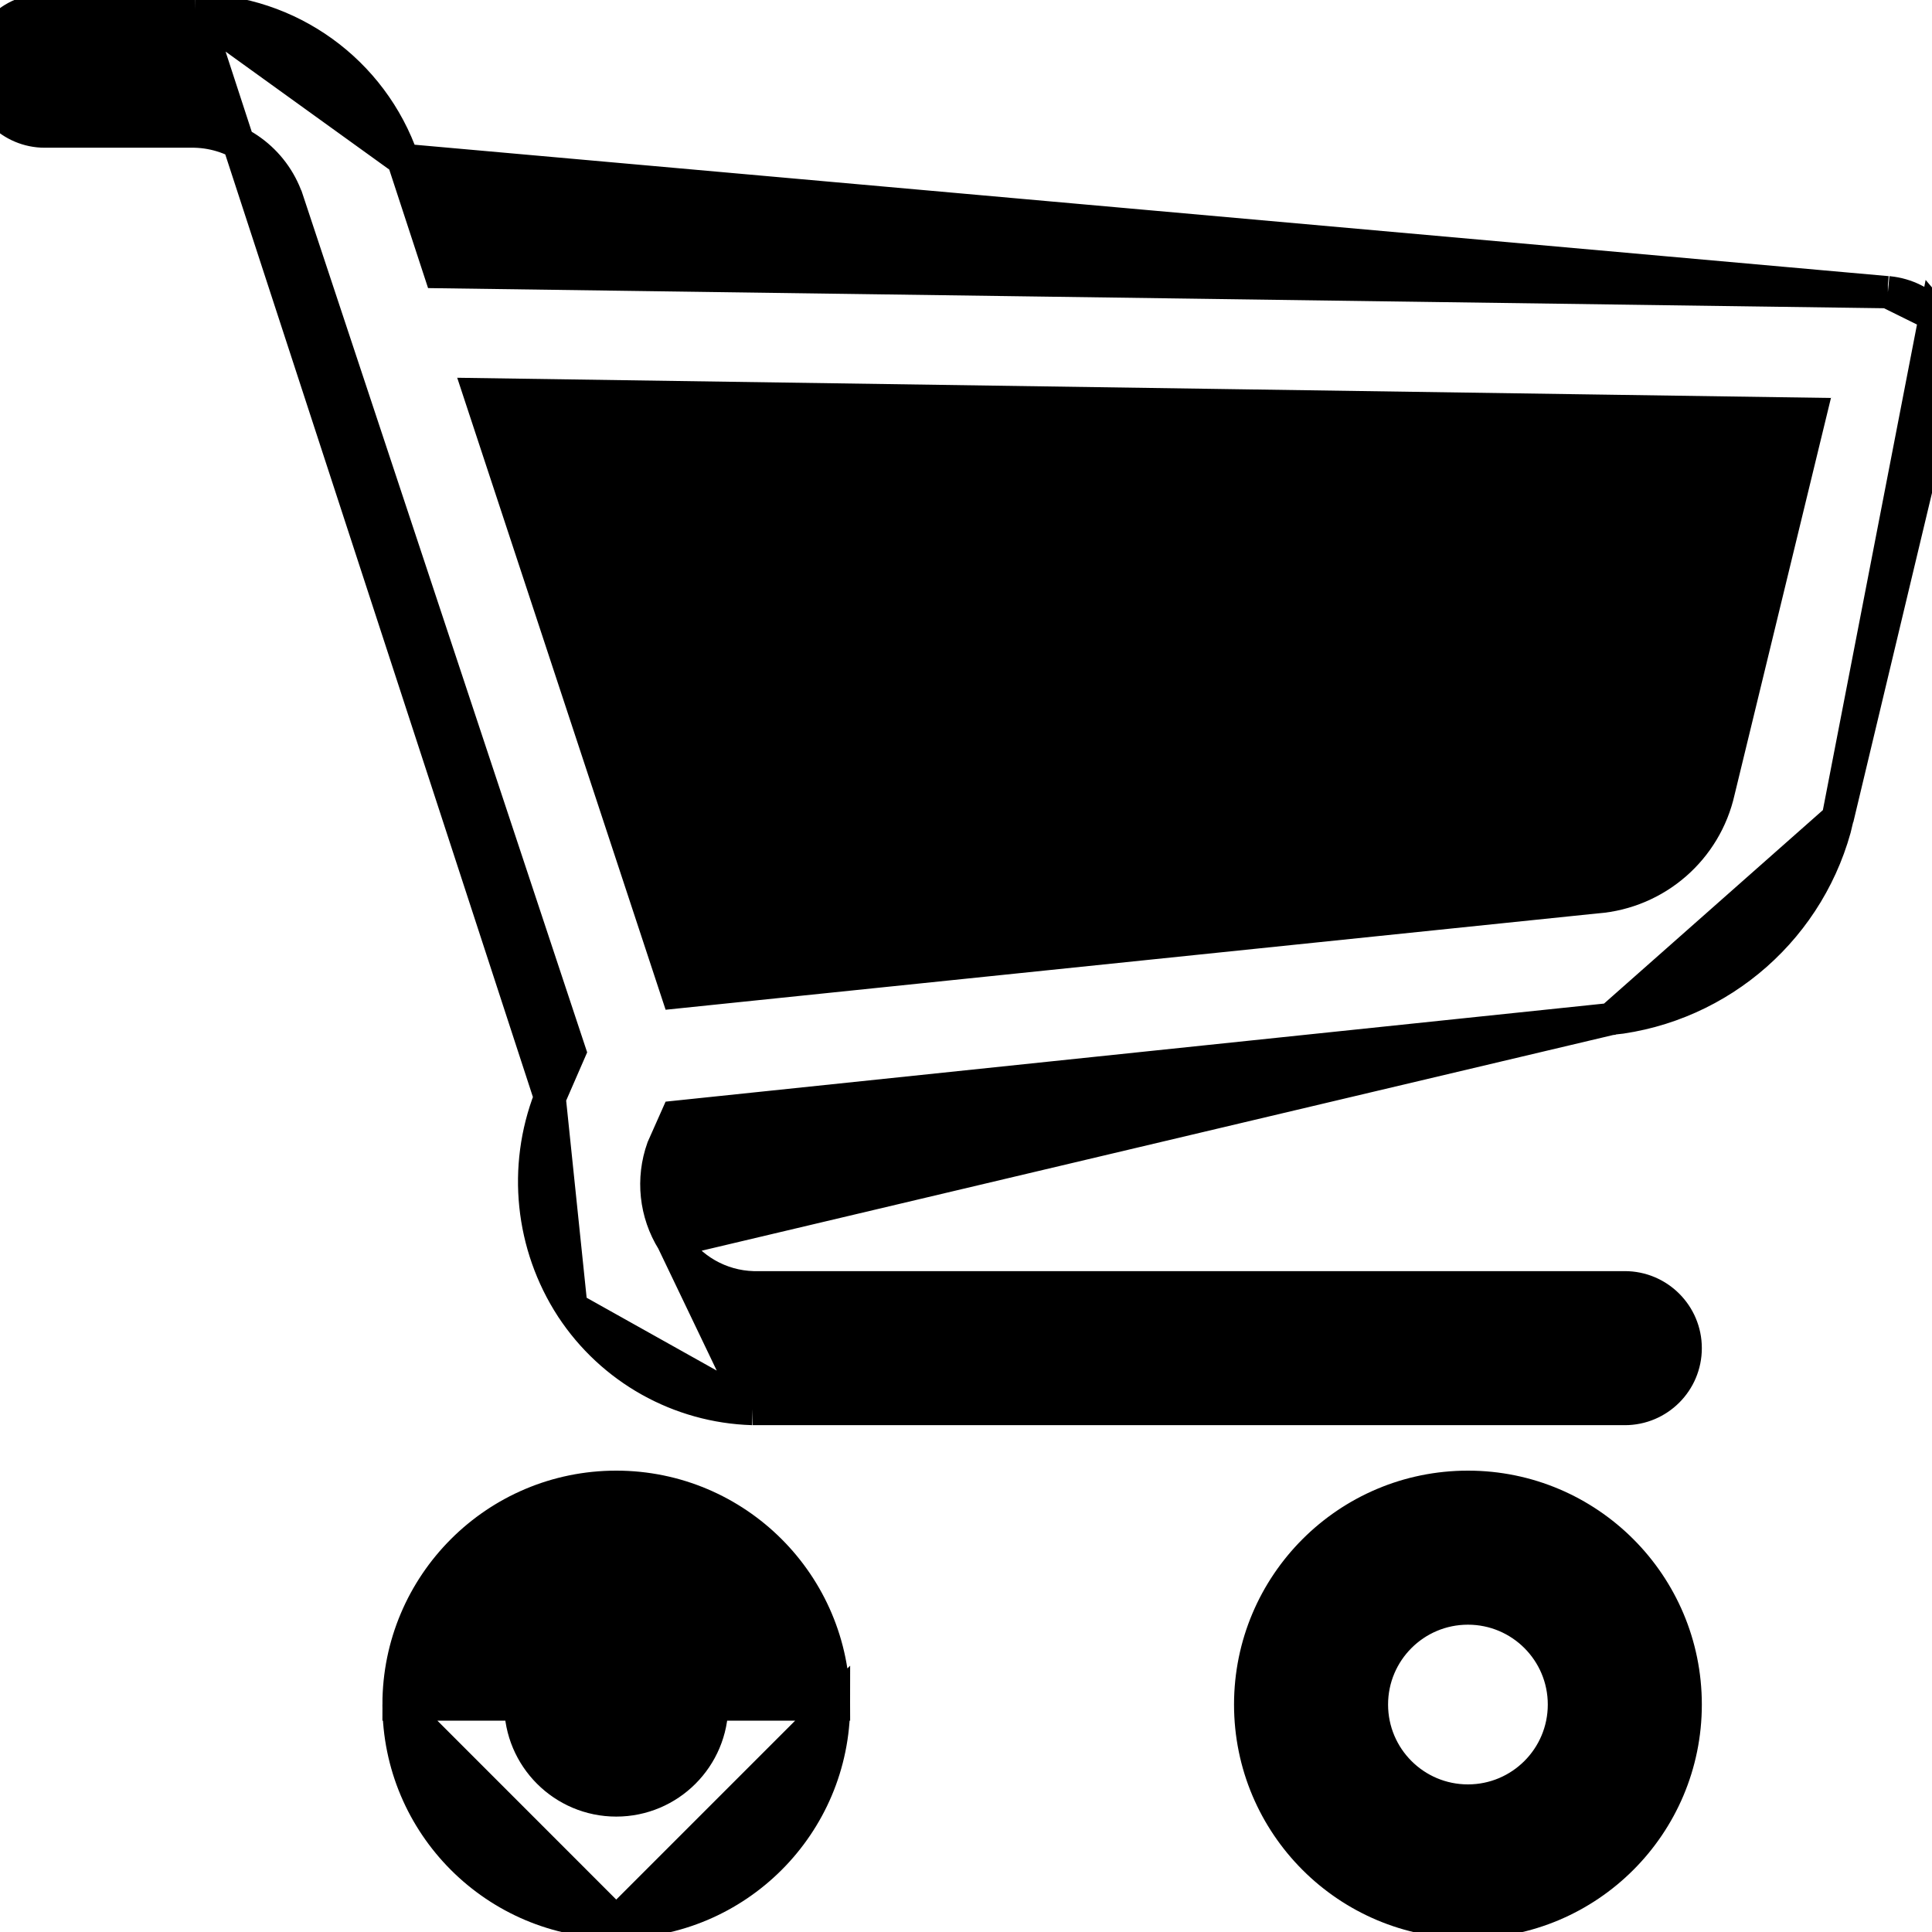 <svg width="30" height="30" viewBox="0 0 30 30" fill="none" xmlns="http://www.w3.org/2000/svg">
<g id="shopping-cart 1" clip-path="url(#clip0_6136_7306)">
<g id="Group">
<g id="Group_2">
<g id="Group_3">
<path id="Vector" d="M6.188 26.468C6.188 24.6 7.702 23.086 9.569 23.086C11.437 23.086 12.951 24.6 12.951 26.468H6.188ZM6.188 26.468C6.188 28.336 7.702 29.85 9.569 29.85M6.188 26.468L9.569 29.85M9.569 29.85C11.437 29.85 12.951 28.336 12.951 26.468L9.569 29.85ZM11.059 26.468V26.468C11.059 27.291 10.392 27.958 9.569 27.958C8.747 27.958 8.079 27.291 8.079 26.468C8.079 25.645 8.747 24.978 9.569 24.978C10.392 24.978 11.059 25.645 11.059 26.468Z" fill="black" stroke="black" stroke-width="0.5"/>
<path id="Vector_2" d="M24.284 26.468V26.468C24.284 27.291 23.617 27.958 22.794 27.958C21.971 27.958 21.304 27.291 21.304 26.468C21.304 25.645 21.971 24.978 22.794 24.978C23.617 24.978 24.284 25.645 24.284 26.468ZM22.794 23.086C20.926 23.086 19.412 24.6 19.412 26.468C19.412 28.336 20.926 29.85 22.794 29.85C24.662 29.85 26.176 28.336 26.176 26.468C26.176 24.6 24.662 23.086 22.794 23.086Z" fill="black" stroke="black" stroke-width="0.5"/>
<path id="Vector_3" d="M30.048 4.903L30.048 4.903C30.243 5.131 30.302 5.446 30.203 5.729L28.535 12.709L30.048 4.903ZM30.048 4.903L30.043 4.897M30.048 4.903L30.043 4.897M30.043 4.897C29.856 4.693 29.601 4.565 29.326 4.538L29.315 4.537M30.043 4.897L29.315 4.537M29.315 4.537L29.305 4.537M29.315 4.537L29.305 4.537M29.305 4.537L6.829 4.226L6.258 2.482L6.258 2.482M29.305 4.537L6.258 2.482M6.258 2.482L6.257 2.478M6.258 2.482L6.257 2.478M6.257 2.478C5.781 1.099 4.489 0.168 3.03 0.152L3.03 0.152M6.257 2.478L3.03 0.152M3.03 0.152H3.028M3.03 0.152H3.028M3.028 0.152H0.696C0.174 0.152 -0.25 0.576 -0.25 1.098C-0.25 1.621 0.174 2.044 0.696 2.044H3.025C3.675 2.06 4.248 2.478 4.461 3.093C4.461 3.093 4.462 3.094 4.462 3.094L8.85 16.329L8.54 17.041L8.54 17.041M3.028 0.152L8.54 17.041M8.54 17.041L8.536 17.051M8.54 17.041L8.536 17.051M8.536 17.051C8.119 18.126 8.245 19.337 8.873 20.305L8.874 20.306M8.536 17.051L8.874 20.306M8.874 20.306C9.498 21.258 10.547 21.846 11.685 21.88L11.685 21.88M8.874 20.306L11.685 21.88M11.685 21.88H11.693M11.685 21.88H11.693M11.693 21.88H25.23C25.752 21.88 26.176 21.457 26.176 20.934C26.176 20.412 25.752 19.988 25.23 19.988H11.696C11.185 19.974 10.714 19.705 10.443 19.271L10.443 19.271M11.693 21.88L10.443 19.271M10.443 19.271C10.173 18.838 10.117 18.306 10.289 17.826L10.505 17.34L25.012 15.824L25.014 15.823M10.443 19.271L25.014 15.823M25.014 15.823C26.728 15.635 28.138 14.388 28.535 12.71L25.014 15.823ZM26.692 12.28L26.692 12.28L26.691 12.284C26.489 13.191 25.719 13.86 24.793 13.934L24.793 13.934L24.787 13.934L10.51 15.41L7.447 6.121L28.114 6.425L26.692 12.28Z" fill="black" stroke="black" stroke-width="0.5"/>
</g>
</g>
</g>
</g>
<defs>
<clipPath id="clip0_6136_7306">
<rect width="30" height="30" fill="white"/>
</clipPath>
</defs>
</svg>

